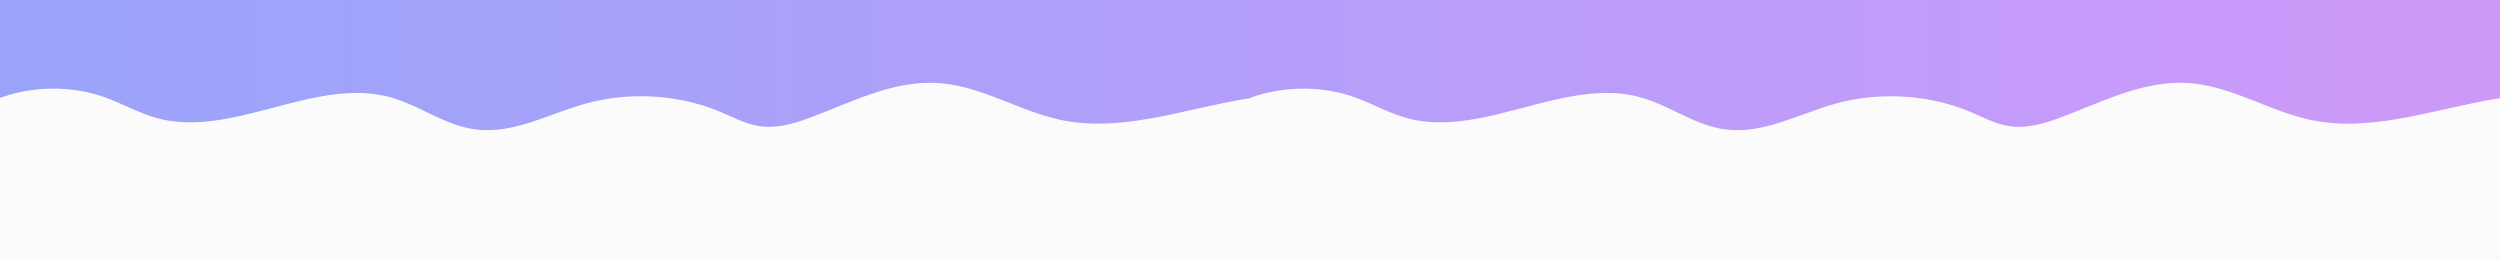 <?xml version="1.0" encoding="UTF-8"?><svg xmlns="http://www.w3.org/2000/svg" xmlns:xlink="http://www.w3.org/1999/xlink" viewBox="0 0 1920 200"><defs><style>.g{fill:url(#f);}.h{fill:#fbfbfb;}</style><linearGradient id="f" x1="0" y1="1032" x2="1920" y2="1032" gradientTransform="translate(0 1082) scale(1 -1)" gradientUnits="userSpaceOnUse"><stop offset="0" stop-color="#99a4f9"/><stop offset="1" stop-color="#ce99f9"/></linearGradient></defs><g id="a"/><g id="b"><g id="c"><rect class="h" width="1920" height="200"/><g id="d"><g id="e"><path class="g" d="M1920,.37V75.46c-.08,.01-.17,.03-.25,.04-.53,.06-1.05,.15-1.57,.22-19.38,3.1-38.79,7.98-58.18,12.07-3.34,.71-6.69,1.38-10.03,2.03-24.8,4.76-49.55,7.44-74.12,2.53-10.81-2.16-21.15-5.73-31.35-9.66-21.04-8.06-41.5-17.55-64.35-18.92-34.88-2.09-66.6,15.04-98.62,26.83-11.82,4.36-24.66,8.1-37.42,6.43-11.08-1.47-20.77-6.83-30.78-11.07-17.93-7.57-37.91-11.63-57.99-12.01-10.3-.21-20.63,.56-30.72,2.31-4.97,.84-9.88,1.94-14.7,3.27-28.24,7.82-55.44,23.67-84.82,19.87-23.92-3.08-42.86-18.67-65.91-24.83-40.11-10.73-82.39,8.59-123.8,16.37-18.55,3.48-36.93,4.65-54.86-.22-14.16-3.85-26.56-11.23-40.27-16.07-3.23-1.14-6.53-2.13-9.87-2.98-3.42-.86-6.88-1.56-10.39-2.1-20.08-3.17-41.31-1.26-60,5.67v.21c-.08,.01-.17,.03-.25,.04-.53,.06-1.05,.15-1.57,.22-19.38,3.1-38.79,7.98-58.18,12.07-3.34,.71-6.69,1.38-10.03,2.03-24.8,4.76-49.55,7.44-74.12,2.53-10.81-2.16-21.15-5.73-31.35-9.66-21.04-8.06-41.5-17.55-64.35-18.92-34.88-2.09-66.6,15.04-98.62,26.83-11.82,4.36-24.66,8.1-37.42,6.43-11.08-1.47-20.77-6.83-30.78-11.07-17.93-7.57-37.91-11.63-57.99-12.01-10.3-.21-20.63,.56-30.72,2.31-4.97,.84-9.88,1.94-14.7,3.27-28.24,7.82-55.44,23.67-84.82,19.87-23.92-3.08-42.86-18.67-65.91-24.83-40.11-10.73-82.39,8.59-123.8,16.37-18.55,3.48-36.93,4.65-54.86-.22-14.16-3.85-26.56-11.23-40.27-16.07-3.23-1.14-6.53-2.13-9.87-2.98-3.42-.86-6.88-1.56-10.39-2.1-20.08-3.17-41.31-1.26-60,5.67V0H959.75V.37h.25v-.37h959.75V.37h.25Z"/></g></g></g></g></svg>